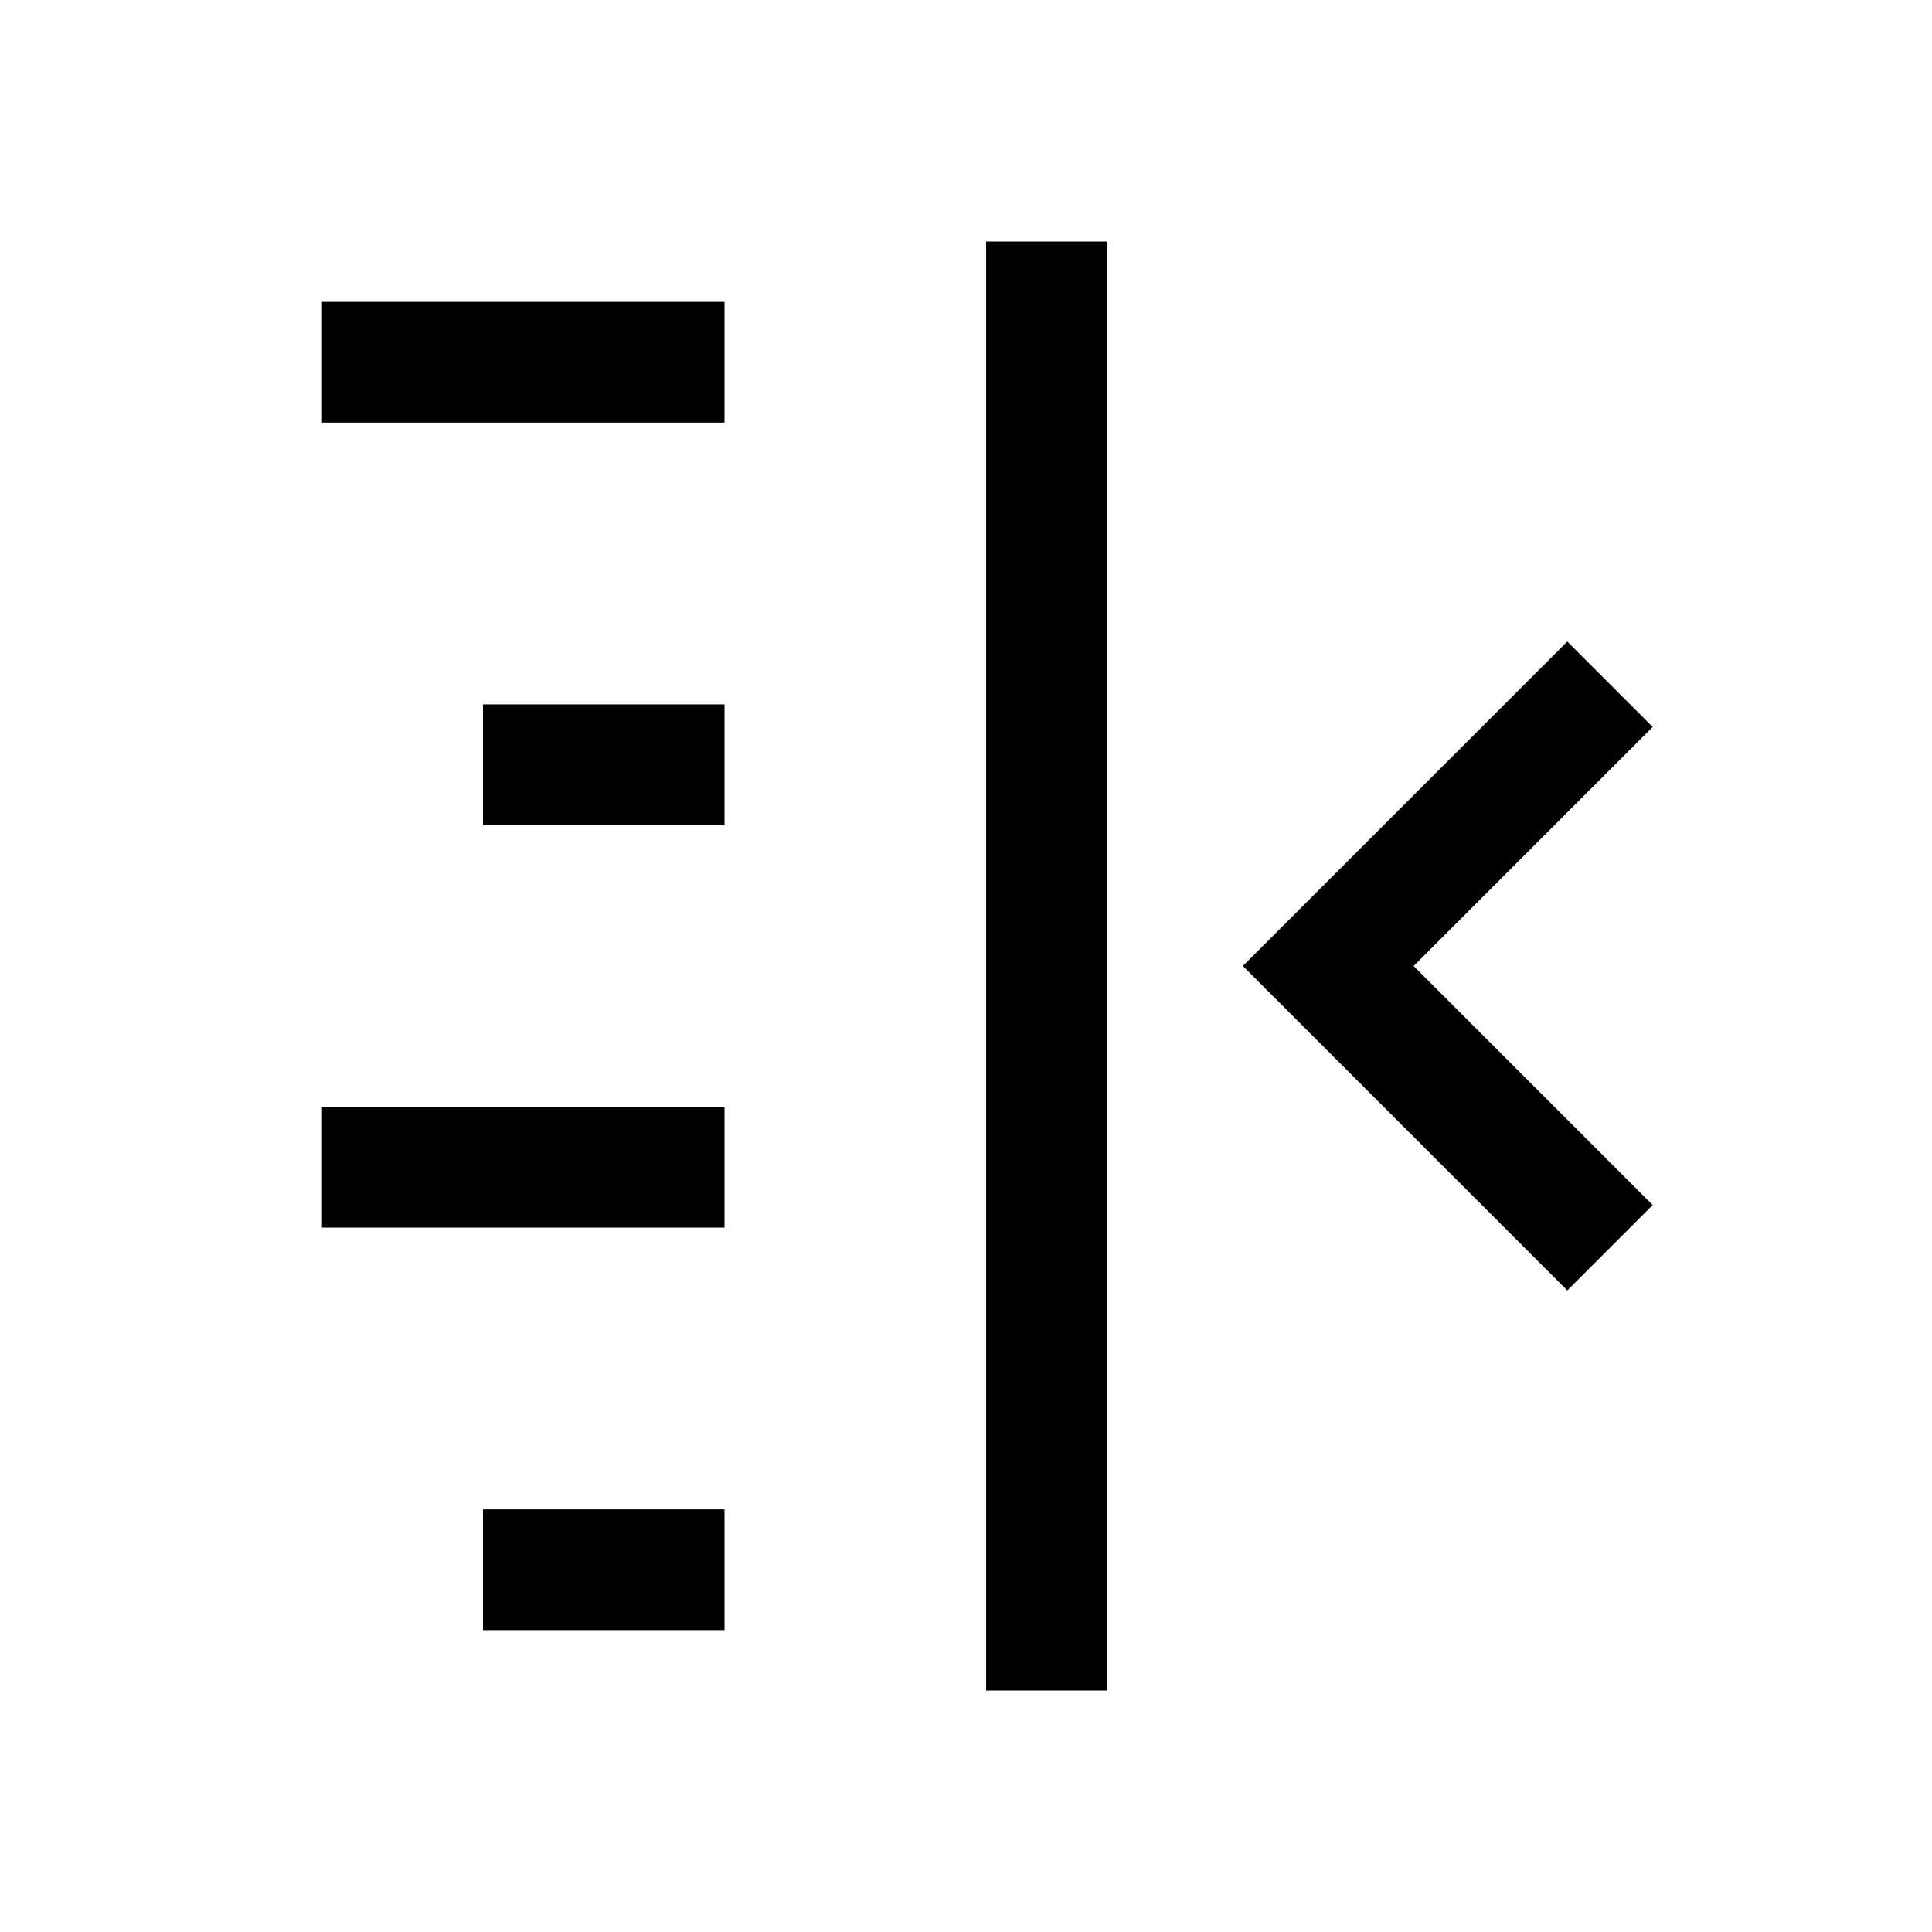 <svg width="24" height="24" viewBox="0 0 24 24" fill="none" xmlns="http://www.w3.org/2000/svg">
    <path d="M4 4.5H9" stroke="currentColor" stroke-width="1.5" stroke-linejoin="round"/>
    <path d="M6 9.5H9" stroke="currentColor" stroke-width="1.5" stroke-linejoin="round"/>
    <path d="M4 14.5H9" stroke="currentColor" stroke-width="1.5" stroke-linejoin="round"/>
    <path d="M6 19.5H9" stroke="currentColor" stroke-width="1.5" stroke-linejoin="round"/>
    <path d="M13 3V21" stroke="currentColor" stroke-width="1.5" stroke-linejoin="round"/>
    <path d="M20 8.5L16.5 12L20 15.5" stroke="currentColor" stroke-width="1.5"/>
</svg>

